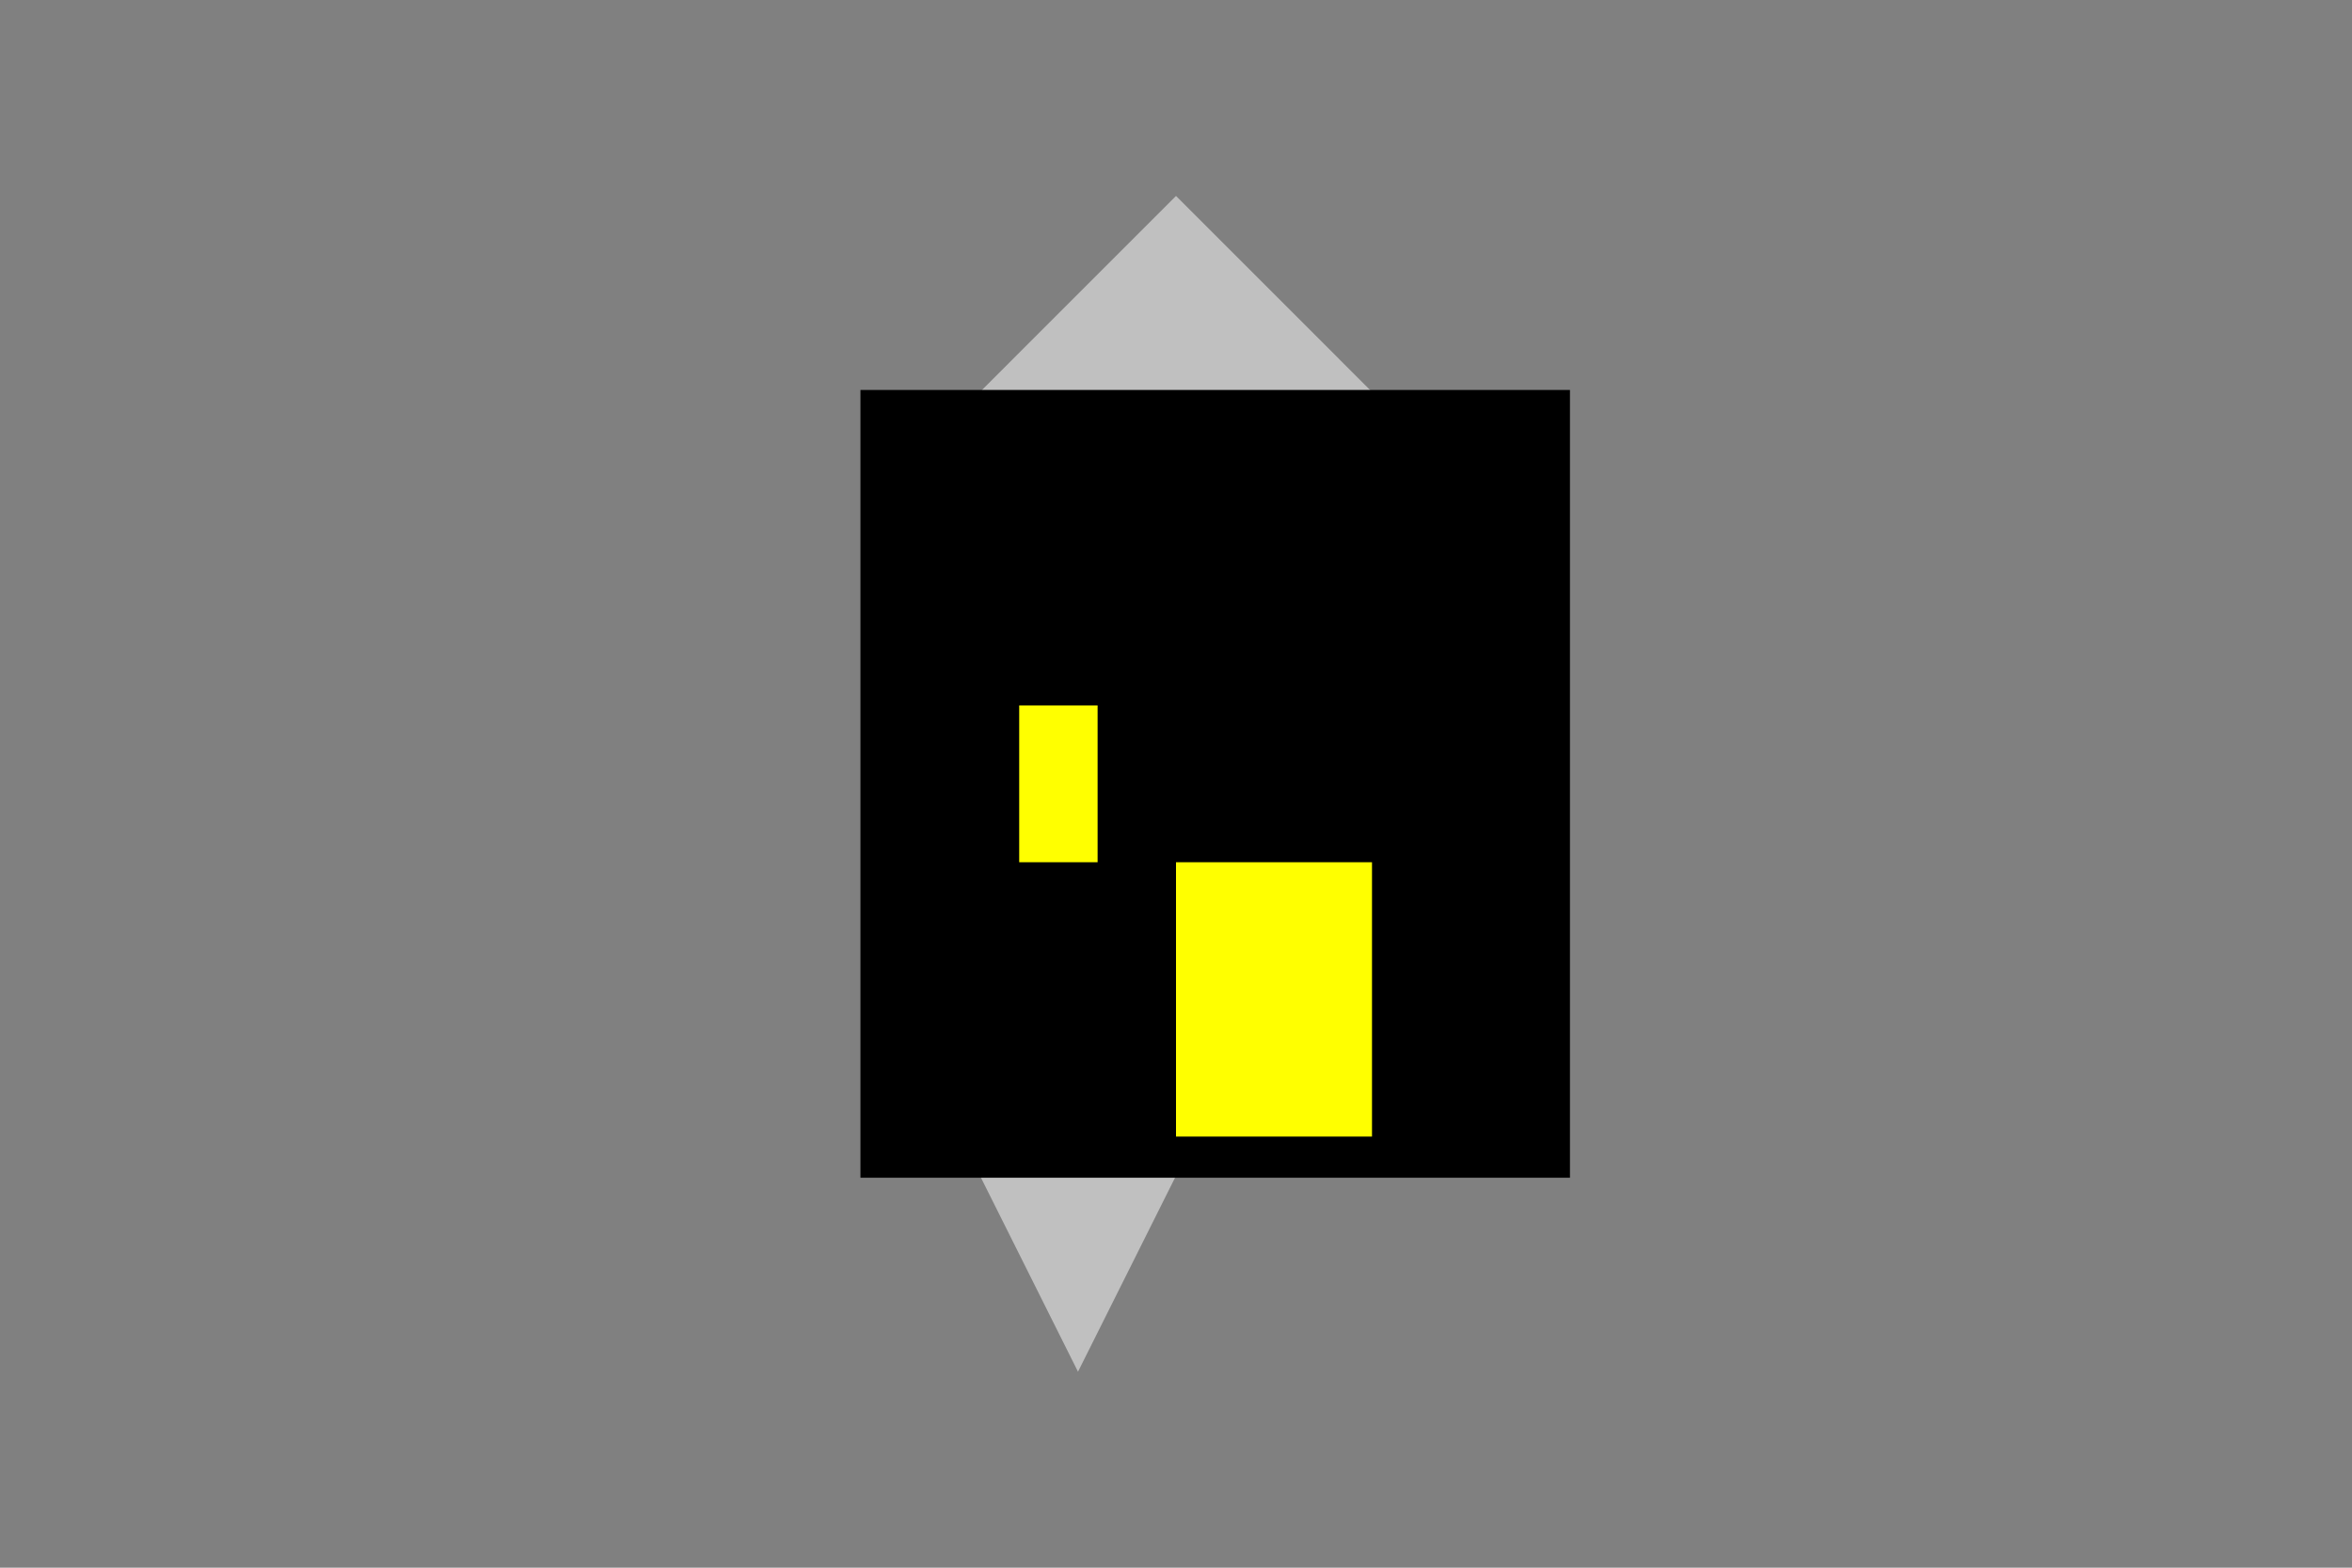 <svg width="600" height="400" xmlns="http://www.w3.org/2000/svg">

  <rect width="100%" height="100%" fill="#808080" stroke="none"/>

  <!-- Castle Tower -->
  <polygon points="300,50 350,100 250,100" fill="#C0C0C0"/>

  <!-- Gatehouse -->
  <polygon points="250,200 350,200 300,270" fill="#C0C0C0"/>
  <path d="M250,200 L350,200 Q300,240 300,270" stroke="#000000"/>

  <!-- Walls and Turrets -->
  <rect x="220" y="100" width="80" height="100" fill="#C0C0C0"/>
  <polygon points="250,300 300,300 275,350" fill="#C0C0C0"/>

  <!-- Outer Wall Outline -->
  <path d="M220,100 H400 V300 H220 Z" stroke="#000000"/>

  <!-- Roof Lines -->
  <path d="M250,270 Q285,290 300,270" stroke="#000000"/>
  <path d="M300,270 Q215,290 250,270" stroke="#000000"/>

  <!-- Window and Door Lines -->
  <rect x="260" y="180" width="20" height="40" fill="#FFFF00"/>
  <rect x="300" y="220" width="50" height="70" fill="#FFFF00"/>

</svg>